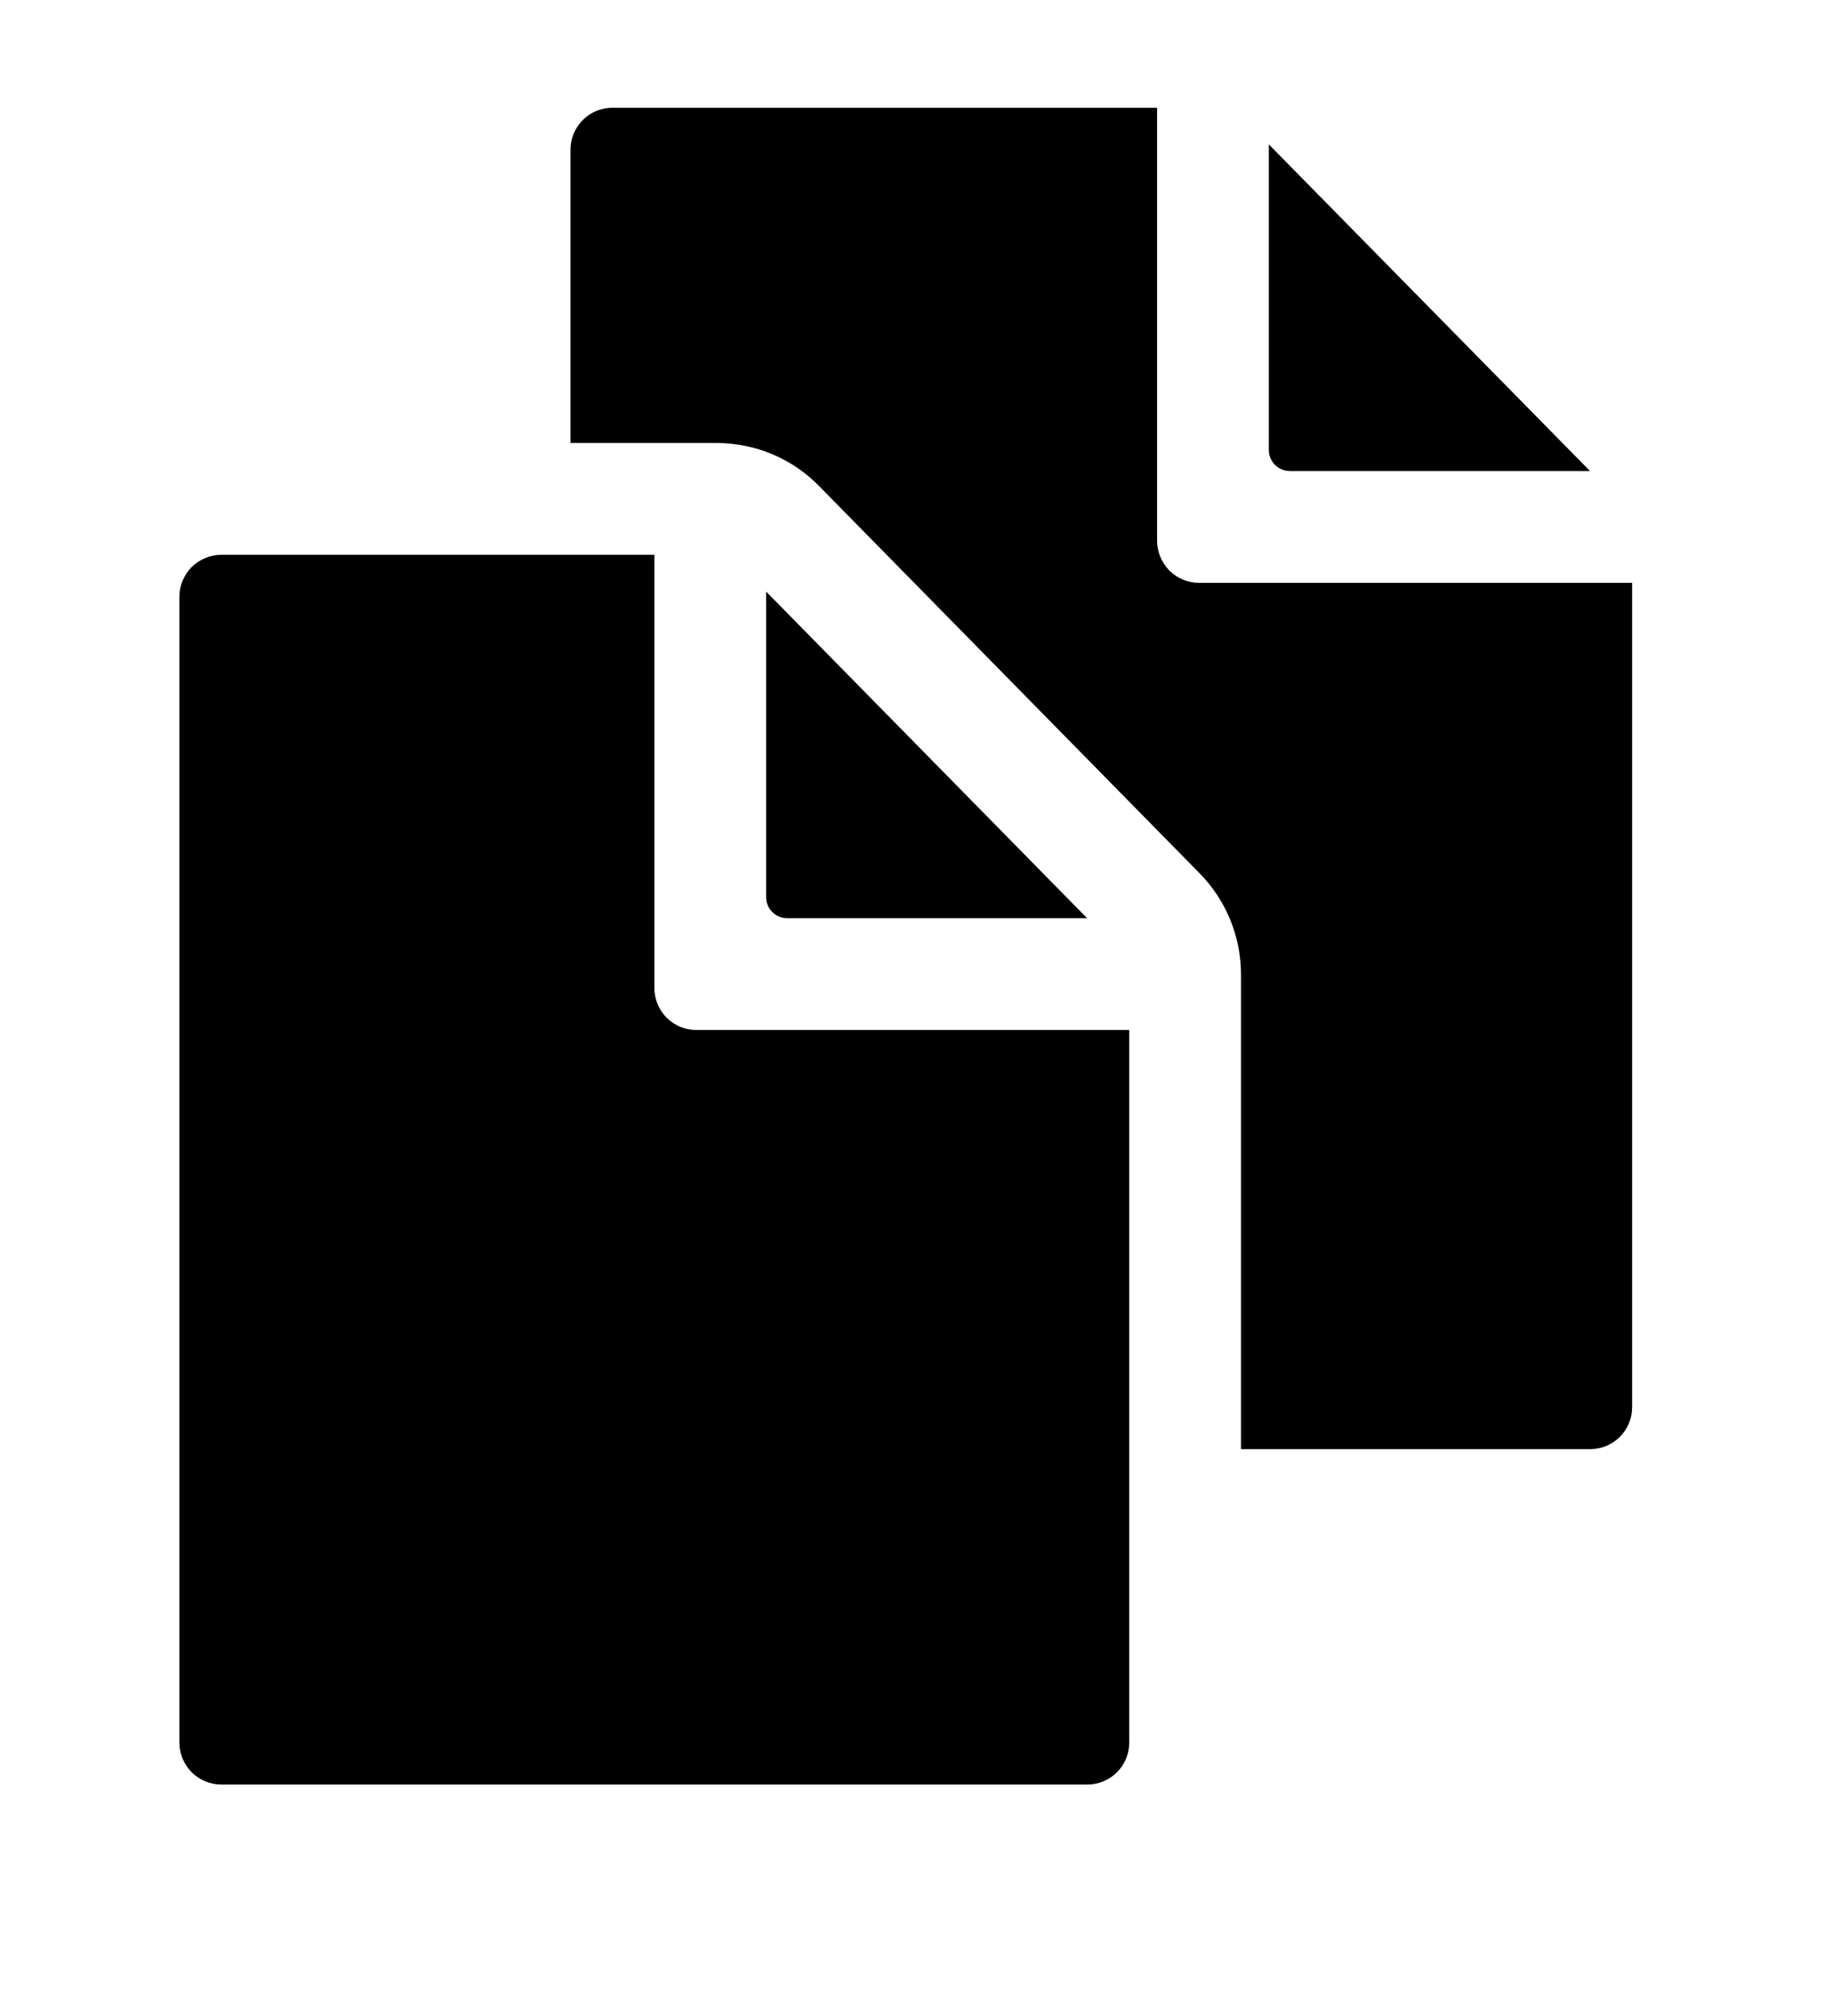 <svg width="10" height="11" viewBox="0 0 10 11" fill="none" xmlns="http://www.w3.org/2000/svg">
<g clip-path="url(#clip0_201_10316)">
<path d="M5.934 5.01L4.182 3.228V4.895C4.182 4.926 4.194 4.955 4.215 4.976C4.237 4.998 4.266 5.01 4.296 5.01H5.934Z" fill="black"/>
<path d="M3.572 5.391V3.027H1.208C1.148 3.027 1.089 3.052 1.046 3.094C1.004 3.137 0.979 3.196 0.979 3.256V9.508C0.979 9.569 1.004 9.627 1.046 9.67C1.089 9.713 1.148 9.737 1.208 9.737H5.935C5.996 9.737 6.054 9.713 6.097 9.67C6.14 9.627 6.164 9.569 6.164 9.508V5.62H3.8C3.74 5.62 3.682 5.596 3.639 5.553C3.596 5.51 3.572 5.452 3.572 5.391Z" fill="black"/>
<path d="M7.041 2.57H8.679L6.926 0.788V2.456C6.926 2.486 6.938 2.515 6.96 2.537C6.981 2.558 7.01 2.57 7.041 2.57Z" fill="black"/>
<path d="M6.545 3.18C6.484 3.18 6.426 3.156 6.383 3.113C6.341 3.07 6.316 3.012 6.316 2.951V0.588H3.343C3.282 0.588 3.224 0.612 3.181 0.655C3.138 0.698 3.114 0.756 3.114 0.816V2.417H3.917C4.02 2.418 4.121 2.439 4.215 2.478C4.31 2.518 4.396 2.576 4.468 2.649L6.548 4.765C6.693 4.912 6.774 5.111 6.774 5.317V7.907H8.68C8.741 7.907 8.799 7.883 8.842 7.84C8.885 7.797 8.909 7.739 8.909 7.678V3.18H6.545Z" fill="black"/>
</g>
<defs>
<clipPath id="clip0_201_10316">
<rect width="9.759" height="9.759" fill="white" transform="translate(0.064 0.283)"/>
</clipPath>
</defs>
</svg>
